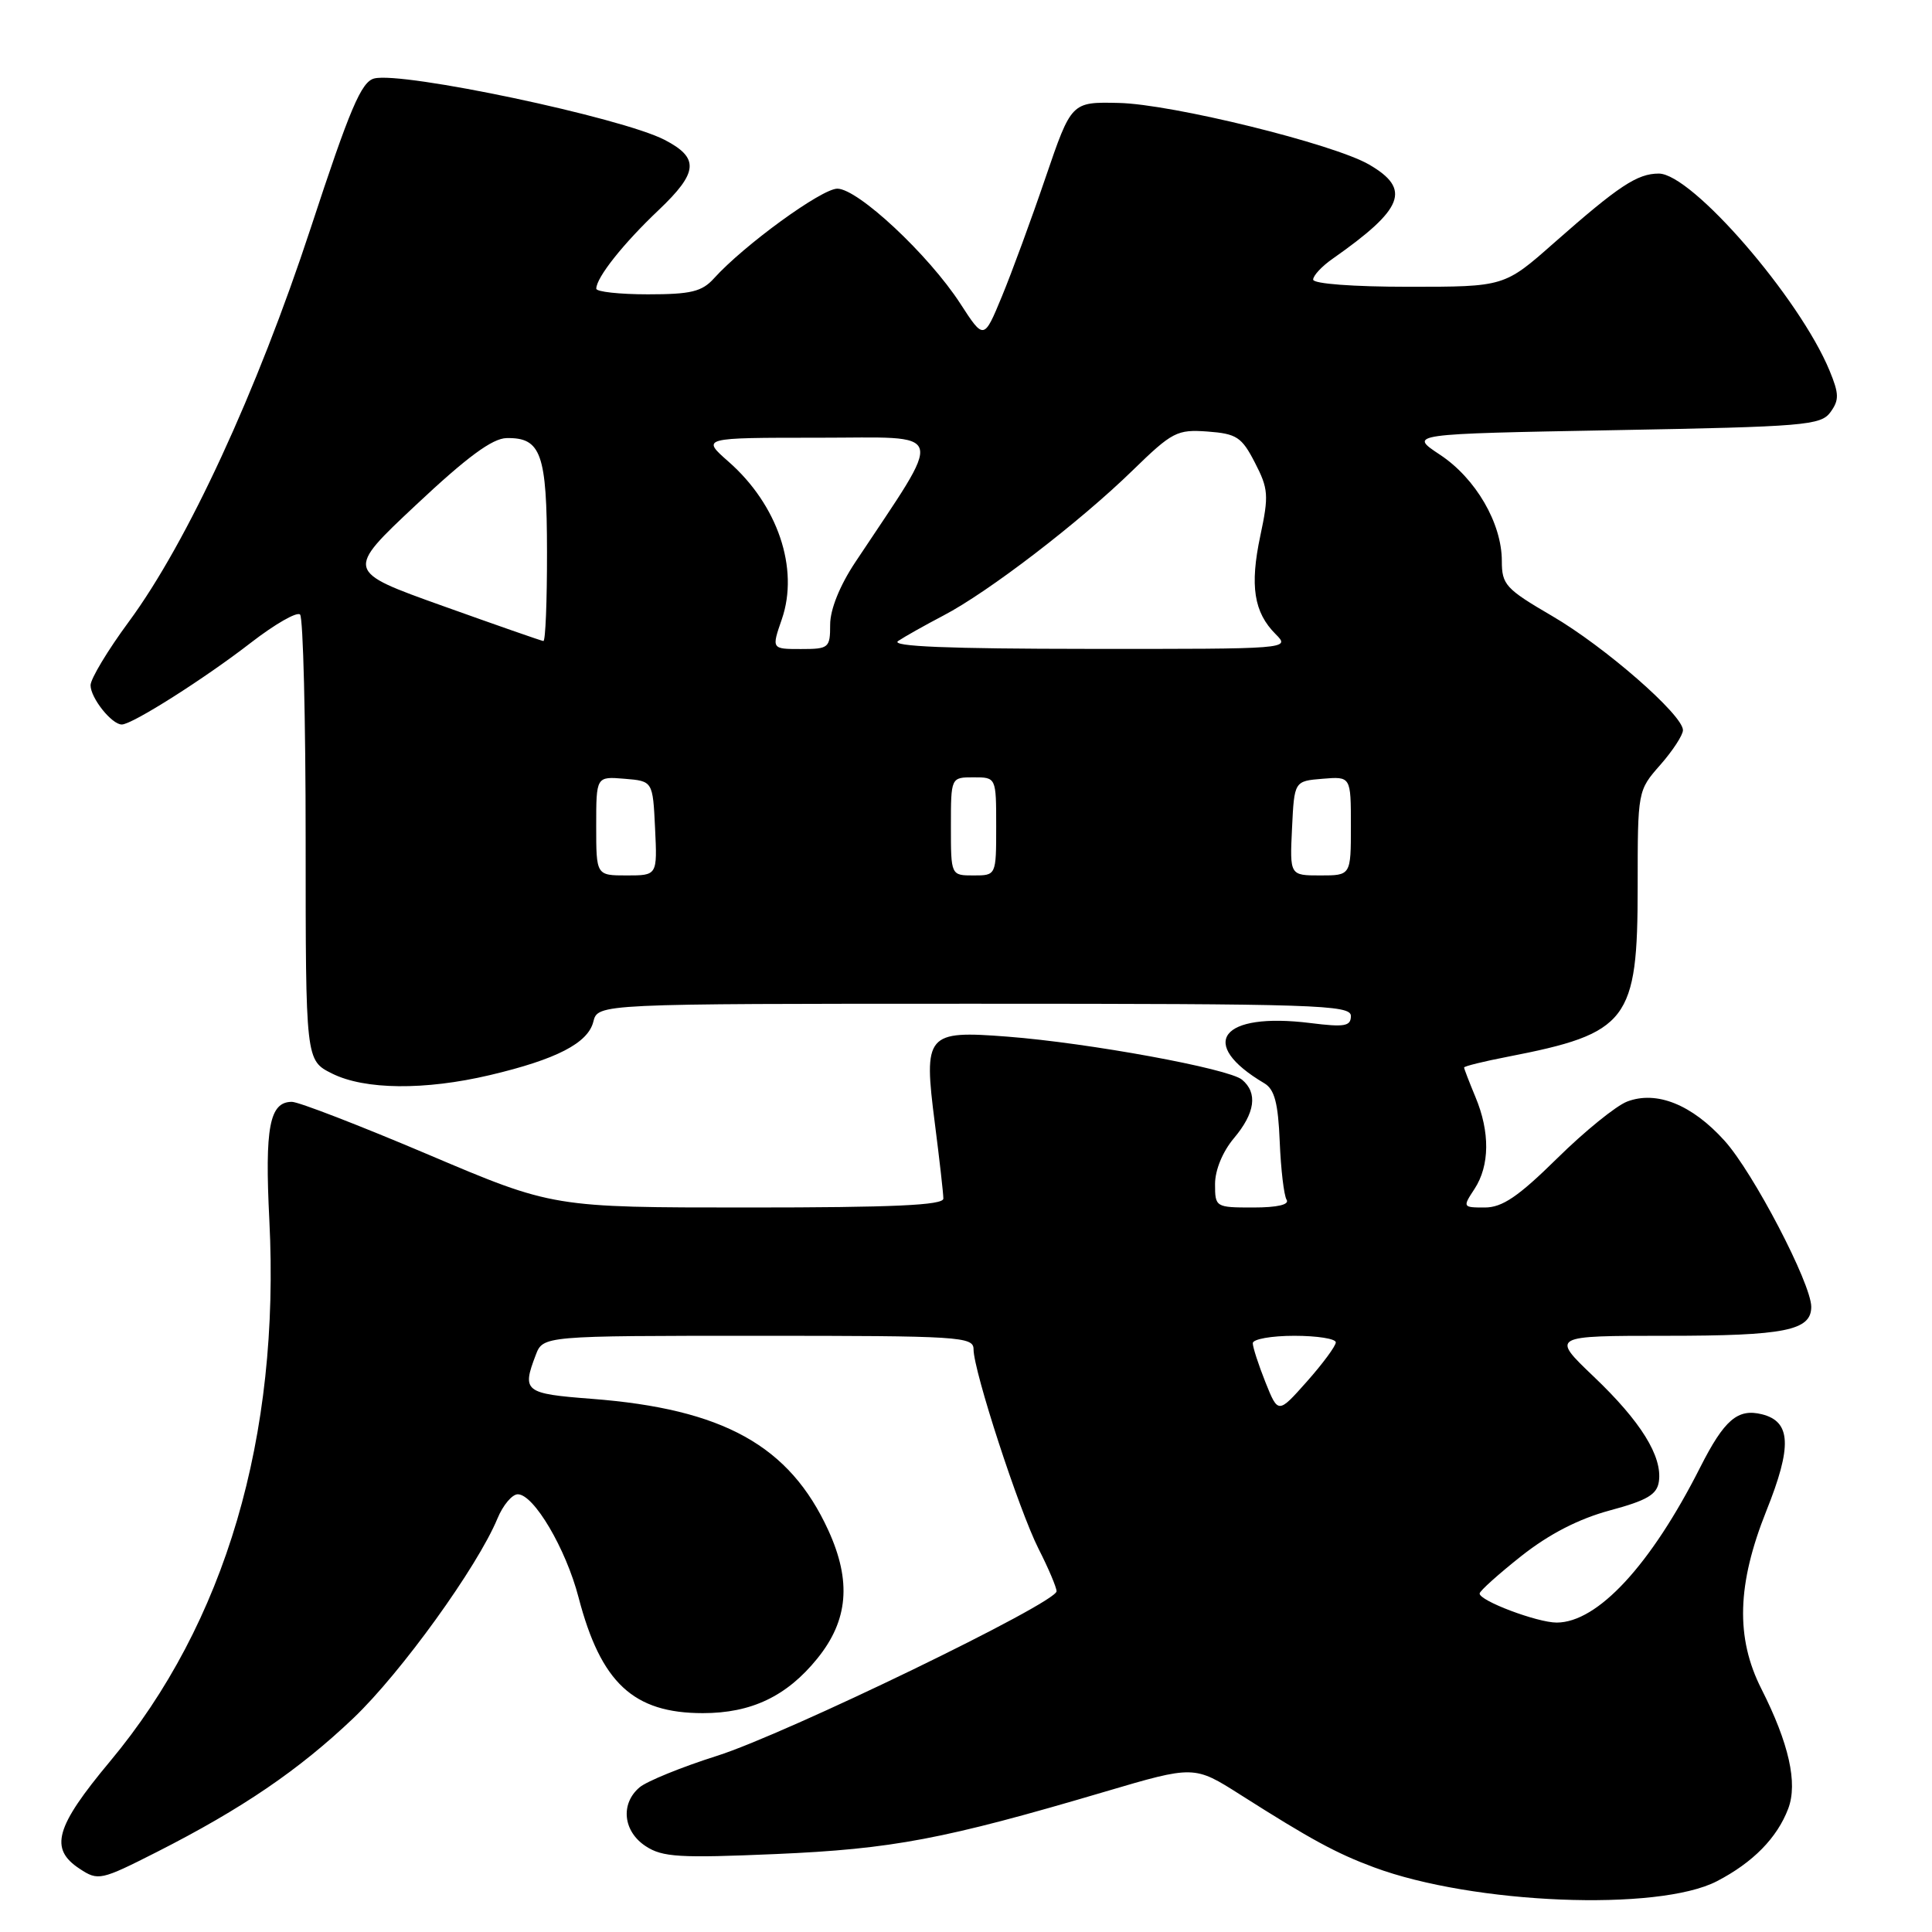 <?xml version="1.0" encoding="UTF-8" standalone="no"?>
<!DOCTYPE svg PUBLIC "-//W3C//DTD SVG 1.1//EN" "http://www.w3.org/Graphics/SVG/1.1/DTD/svg11.dtd" >
<svg xmlns="http://www.w3.org/2000/svg" xmlns:xlink="http://www.w3.org/1999/xlink" version="1.1" viewBox="0 0 256 256">
 <g >
 <path fill="currentColor"
d=" M 227.50 249.27 C 232.28 246.79 235.48 243.53 236.95 239.65 C 238.23 236.27 237.04 231.00 233.40 223.80 C 229.96 217.02 230.16 209.93 234.05 200.20 C 237.48 191.65 237.33 188.37 233.47 187.40 C 230.25 186.60 228.48 188.12 225.28 194.44 C 218.74 207.37 211.70 214.99 206.27 215.00 C 203.69 215.00 195.97 212.09 196.06 211.14 C 196.09 210.79 198.59 208.55 201.61 206.16 C 205.29 203.26 209.17 201.26 213.31 200.14 C 218.26 198.81 219.56 198.04 219.81 196.31 C 220.29 192.98 217.42 188.35 211.18 182.41 C 205.51 177.00 205.51 177.00 220.82 177.00 C 236.52 177.00 240.00 176.30 240.00 173.16 C 240.00 170.09 232.31 155.35 228.51 151.15 C 224.19 146.36 219.51 144.48 215.61 145.96 C 214.14 146.52 209.96 149.91 206.33 153.49 C 201.18 158.56 199.06 160.00 196.74 160.00 C 193.81 160.00 193.79 159.96 195.38 157.54 C 197.40 154.45 197.45 150.00 195.50 145.35 C 194.68 143.37 194.00 141.62 194.00 141.45 C 194.00 141.28 196.59 140.64 199.75 140.03 C 215.76 136.92 217.00 135.30 217.00 117.48 C 217.00 104.78 217.00 104.76 220.00 101.35 C 221.65 99.47 223.00 97.40 223.00 96.75 C 223.00 94.73 212.63 85.68 205.66 81.62 C 199.51 78.03 199.00 77.48 199.00 74.33 C 199.00 69.33 195.54 63.38 190.80 60.25 C 186.64 57.50 186.64 57.50 213.90 57.00 C 239.12 56.54 241.27 56.36 242.54 54.62 C 243.71 53.01 243.70 52.20 242.43 49.12 C 238.46 39.49 224.18 23.00 219.80 23.00 C 216.95 23.00 214.50 24.62 205.91 32.19 C 199.33 38.00 199.33 38.00 186.66 38.00 C 179.30 38.00 174.00 37.60 174.00 37.05 C 174.00 36.52 175.15 35.28 176.56 34.30 C 186.02 27.66 187.03 25.07 181.42 21.81 C 176.71 19.07 155.29 13.79 148.23 13.64 C 141.97 13.50 141.97 13.50 138.55 23.50 C 136.68 29.00 134.07 36.10 132.76 39.27 C 130.37 45.05 130.37 45.05 127.24 40.22 C 123.06 33.77 113.68 25.00 110.95 25.00 C 108.87 25.00 98.57 32.49 94.60 36.89 C 93.01 38.65 91.54 39.00 85.85 39.00 C 82.08 39.00 79.00 38.66 79.01 38.25 C 79.02 36.77 82.58 32.28 87.28 27.83 C 92.53 22.84 92.69 20.93 88.06 18.53 C 82.34 15.57 53.32 9.44 49.58 10.40 C 47.87 10.84 46.36 14.40 41.17 30.22 C 34.05 51.88 24.83 71.85 17.07 82.38 C 14.28 86.16 12.00 89.95 12.00 90.80 C 12.00 92.48 14.80 96.00 16.14 96.00 C 17.52 96.00 27.12 89.91 33.26 85.15 C 36.43 82.70 39.35 81.02 39.76 81.43 C 40.17 81.83 40.50 95.29 40.50 111.33 C 40.50 140.50 40.50 140.50 44.00 142.25 C 48.32 144.41 56.29 144.49 64.90 142.46 C 73.72 140.38 77.91 138.22 78.62 135.38 C 79.22 133.00 79.22 133.00 129.11 133.00 C 174.37 133.00 179.00 133.15 179.00 134.62 C 179.00 135.98 178.18 136.13 173.64 135.56 C 161.77 134.08 158.58 138.25 167.53 143.54 C 168.88 144.34 169.36 146.14 169.57 151.27 C 169.72 154.94 170.13 158.41 170.48 158.97 C 170.89 159.62 169.26 160.00 166.06 160.00 C 161.07 160.00 161.00 159.96 161.00 156.89 C 161.00 155.04 162.01 152.59 163.50 150.82 C 166.32 147.47 166.68 144.81 164.57 143.06 C 162.80 141.59 144.26 138.19 133.49 137.36 C 122.73 136.53 122.35 136.98 123.87 148.83 C 124.49 153.67 125.00 158.17 125.00 158.82 C 125.00 159.70 118.37 160.00 99.13 160.00 C 73.27 160.00 73.27 160.00 56.78 153.00 C 47.71 149.15 39.57 146.00 38.68 146.00 C 35.71 146.00 35.07 149.35 35.69 161.69 C 37.13 190.40 29.87 215.07 14.58 233.39 C 7.32 242.09 6.51 244.97 10.55 247.62 C 13.01 249.24 13.34 249.17 20.78 245.40 C 32.10 239.65 39.60 234.54 46.84 227.65 C 53.14 221.65 63.26 207.62 65.92 201.20 C 66.65 199.44 67.86 198.00 68.61 198.00 C 70.73 198.00 74.98 205.20 76.66 211.66 C 79.62 222.99 83.92 227.00 93.13 227.00 C 99.56 227.00 104.26 224.76 108.30 219.76 C 112.40 214.70 112.84 209.52 109.76 202.78 C 104.62 191.56 95.86 186.69 78.38 185.35 C 69.51 184.67 69.14 184.38 70.98 179.57 C 71.95 177.00 71.95 177.00 100.48 177.00 C 127.22 177.00 129.00 177.11 129.00 178.79 C 129.00 181.65 135.00 200.05 137.61 205.22 C 138.93 207.81 140.00 210.35 140.00 210.85 C 140.00 212.39 104.11 229.78 95.00 232.66 C 90.33 234.14 85.71 236.02 84.75 236.83 C 82.18 239.00 82.56 242.67 85.56 244.63 C 87.78 246.09 90.04 246.22 102.81 245.67 C 118.27 245.00 125.05 243.72 146.37 237.42 C 158.23 233.92 158.23 233.92 164.37 237.82 C 173.67 243.73 177.07 245.58 182.06 247.43 C 195.21 252.32 219.72 253.31 227.50 249.27 Z  M 167.68 183.16 C 166.76 180.85 166.00 178.52 166.00 177.98 C 166.00 177.44 168.47 177.00 171.50 177.00 C 174.53 177.00 177.00 177.39 177.00 177.87 C 177.00 178.35 175.28 180.68 173.18 183.05 C 169.36 187.35 169.36 187.35 167.68 183.16 Z  M 79.00 109.44 C 79.00 102.88 79.00 102.88 82.75 103.19 C 86.50 103.50 86.50 103.50 86.80 109.75 C 87.10 116.00 87.10 116.00 83.05 116.00 C 79.00 116.00 79.00 116.00 79.00 109.44 Z  M 126.00 109.50 C 126.00 103.00 126.00 103.00 129.00 103.00 C 132.00 103.00 132.00 103.00 132.00 109.50 C 132.00 116.00 132.00 116.00 129.00 116.00 C 126.00 116.00 126.00 116.00 126.00 109.50 Z  M 171.20 109.75 C 171.50 103.50 171.50 103.50 175.25 103.19 C 179.00 102.88 179.00 102.88 179.00 109.44 C 179.00 116.00 179.00 116.00 174.95 116.00 C 170.90 116.00 170.90 116.00 171.20 109.75 Z  M 103.60 82.04 C 105.91 75.33 103.05 66.88 96.52 61.16 C 92.93 58.00 92.93 58.00 108.48 58.00 C 125.75 58.00 125.30 56.44 113.32 74.51 C 111.27 77.60 110.00 80.76 110.00 82.76 C 110.00 85.86 109.83 86.00 106.12 86.00 C 102.23 86.00 102.23 86.00 103.60 82.04 Z  M 119.00 84.94 C 119.83 84.38 122.53 82.86 125.01 81.56 C 130.94 78.47 143.09 69.15 150.09 62.32 C 155.33 57.22 155.96 56.89 160.00 57.18 C 163.86 57.47 164.53 57.90 166.28 61.30 C 168.07 64.76 168.14 65.64 167.00 70.99 C 165.59 77.62 166.14 81.14 169.03 84.03 C 170.99 85.99 170.89 86.00 144.25 85.98 C 125.67 85.97 117.96 85.66 119.00 84.94 Z  M 58.64 80.28 C 45.77 75.68 45.77 75.68 55.14 66.89 C 61.88 60.56 65.24 58.08 67.13 58.05 C 71.70 57.96 72.47 60.13 72.48 73.13 C 72.49 79.66 72.28 84.97 72.00 84.94 C 71.72 84.91 65.71 82.81 58.64 80.28 Z "/>
</g>
</svg>